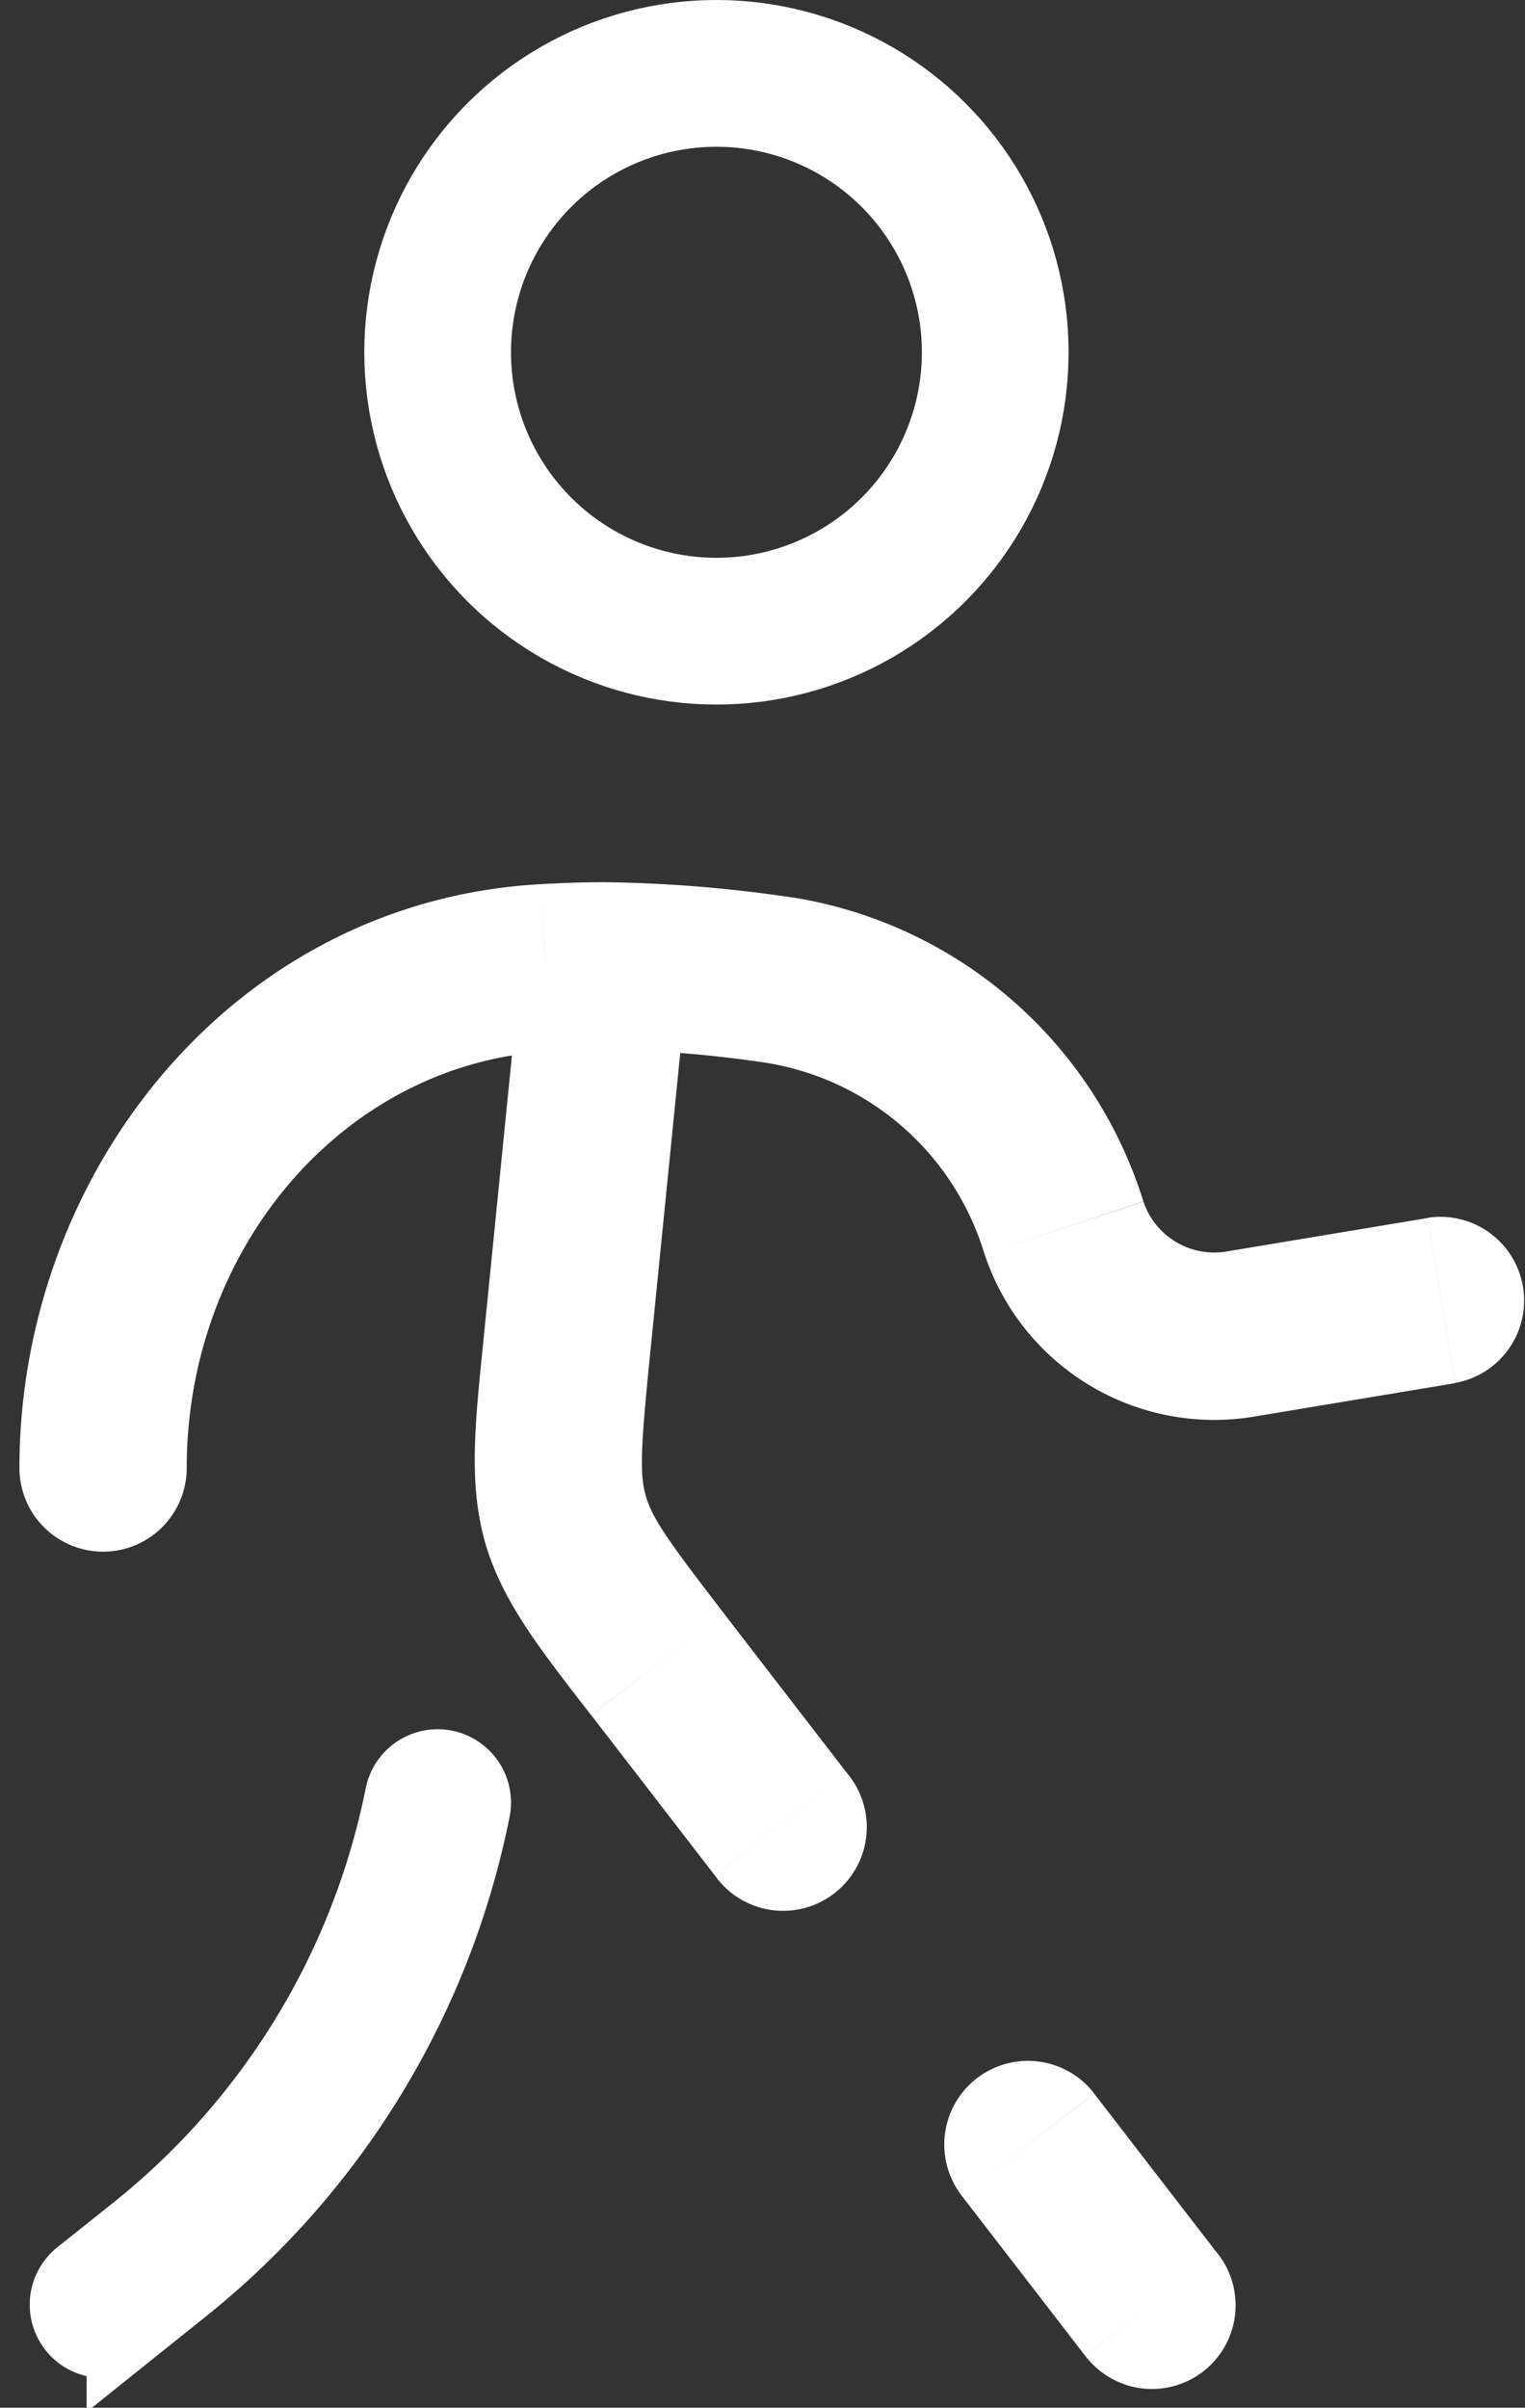 <svg xmlns="http://www.w3.org/2000/svg" width="62.374" height="98.442" viewBox="0 0 62.374 98.442">
  <rect x="0" y="0" width="62.374" height="98.442" fill="#333333" stroke="none"/>
  <g id="SolarWalkingRoundBroken" transform="translate(-5.455 1)">
    <circle id="Ellipse_107" data-name="Ellipse 107" cx="11.403" cy="11.403" r="11.403" transform="translate(23.355 2)" fill="none" stroke="#fff" stroke-width="6"/>
    <path id="Path_936" data-name="Path 936" d="M7,38.026l2.326-1.856A31.925,31.925,0,0,0,20.684,17.5" transform="translate(2.671 55.2)" fill="none" stroke="#fff" stroke-linecap="round" stroke-width="6"/>
    <path id="Path_937" data-name="Path 937" d="M28.637,28.261l3.407.338ZM32.345,41.22l-2.709,2.089Zm17.5,28.28a3.421,3.421,0,1,0,5.414-4.183ZM27.779,12.739,27.6,9.323Zm9.656.529-.488,3.384ZM56.183,27.723l-.561-3.375Zm8.785,2a3.422,3.422,0,0,0-1.122-6.751Zm-16-6.345L52.219,22.3ZM6.25,33.2a3.421,3.421,0,1,0,6.842,0ZM34.69,49.855A3.421,3.421,0,1,0,40.1,45.677Zm15.518,8.917a3.421,3.421,0,1,0-5.419,4.178ZM26.794,12.329l-1.56,15.591,6.805.684L33.6,13.013ZM30.2,9.25c-.812,0-1.692.027-2.6.078l.365,6.833q1.116-.065,2.235-.068Zm0,6.842a48.929,48.929,0,0,1,6.751.566l.976-6.774A56.461,56.461,0,0,0,30.2,9.25ZM56.744,31.1l8.224-1.368L63.846,22.98l-8.224,1.368Zm-19.8-14.441a11.171,11.171,0,0,1,8.781,7.809L52.219,22.3a18,18,0,0,0-14.3-12.42ZM27.6,9.328C14.98,10.012,6.25,21.15,6.25,33.2h6.842c0-9.013,6.459-16.58,14.87-17.036ZM45.728,24.466A9.9,9.9,0,0,0,56.744,31.1l-1.122-6.751a3.056,3.056,0,0,1-3.4-2.043ZM25.234,27.919c-.328,3.3-.639,5.852.059,8.311l6.577-1.884c-.255-.9-.214-1.916.169-5.747Zm9.82,11.212c-2.349-3.047-2.919-3.882-3.184-4.789L25.293,36.23c.7,2.454,2.317,4.456,4.342,7.079ZM29.64,43.309l5.049,6.545L40.1,45.677l-5.049-6.545ZM44.788,62.95,49.842,69.5l5.414-4.178-5.049-6.545Z" transform="translate(0 25.819)" fill="#fff"/>
  </g>
</svg>
